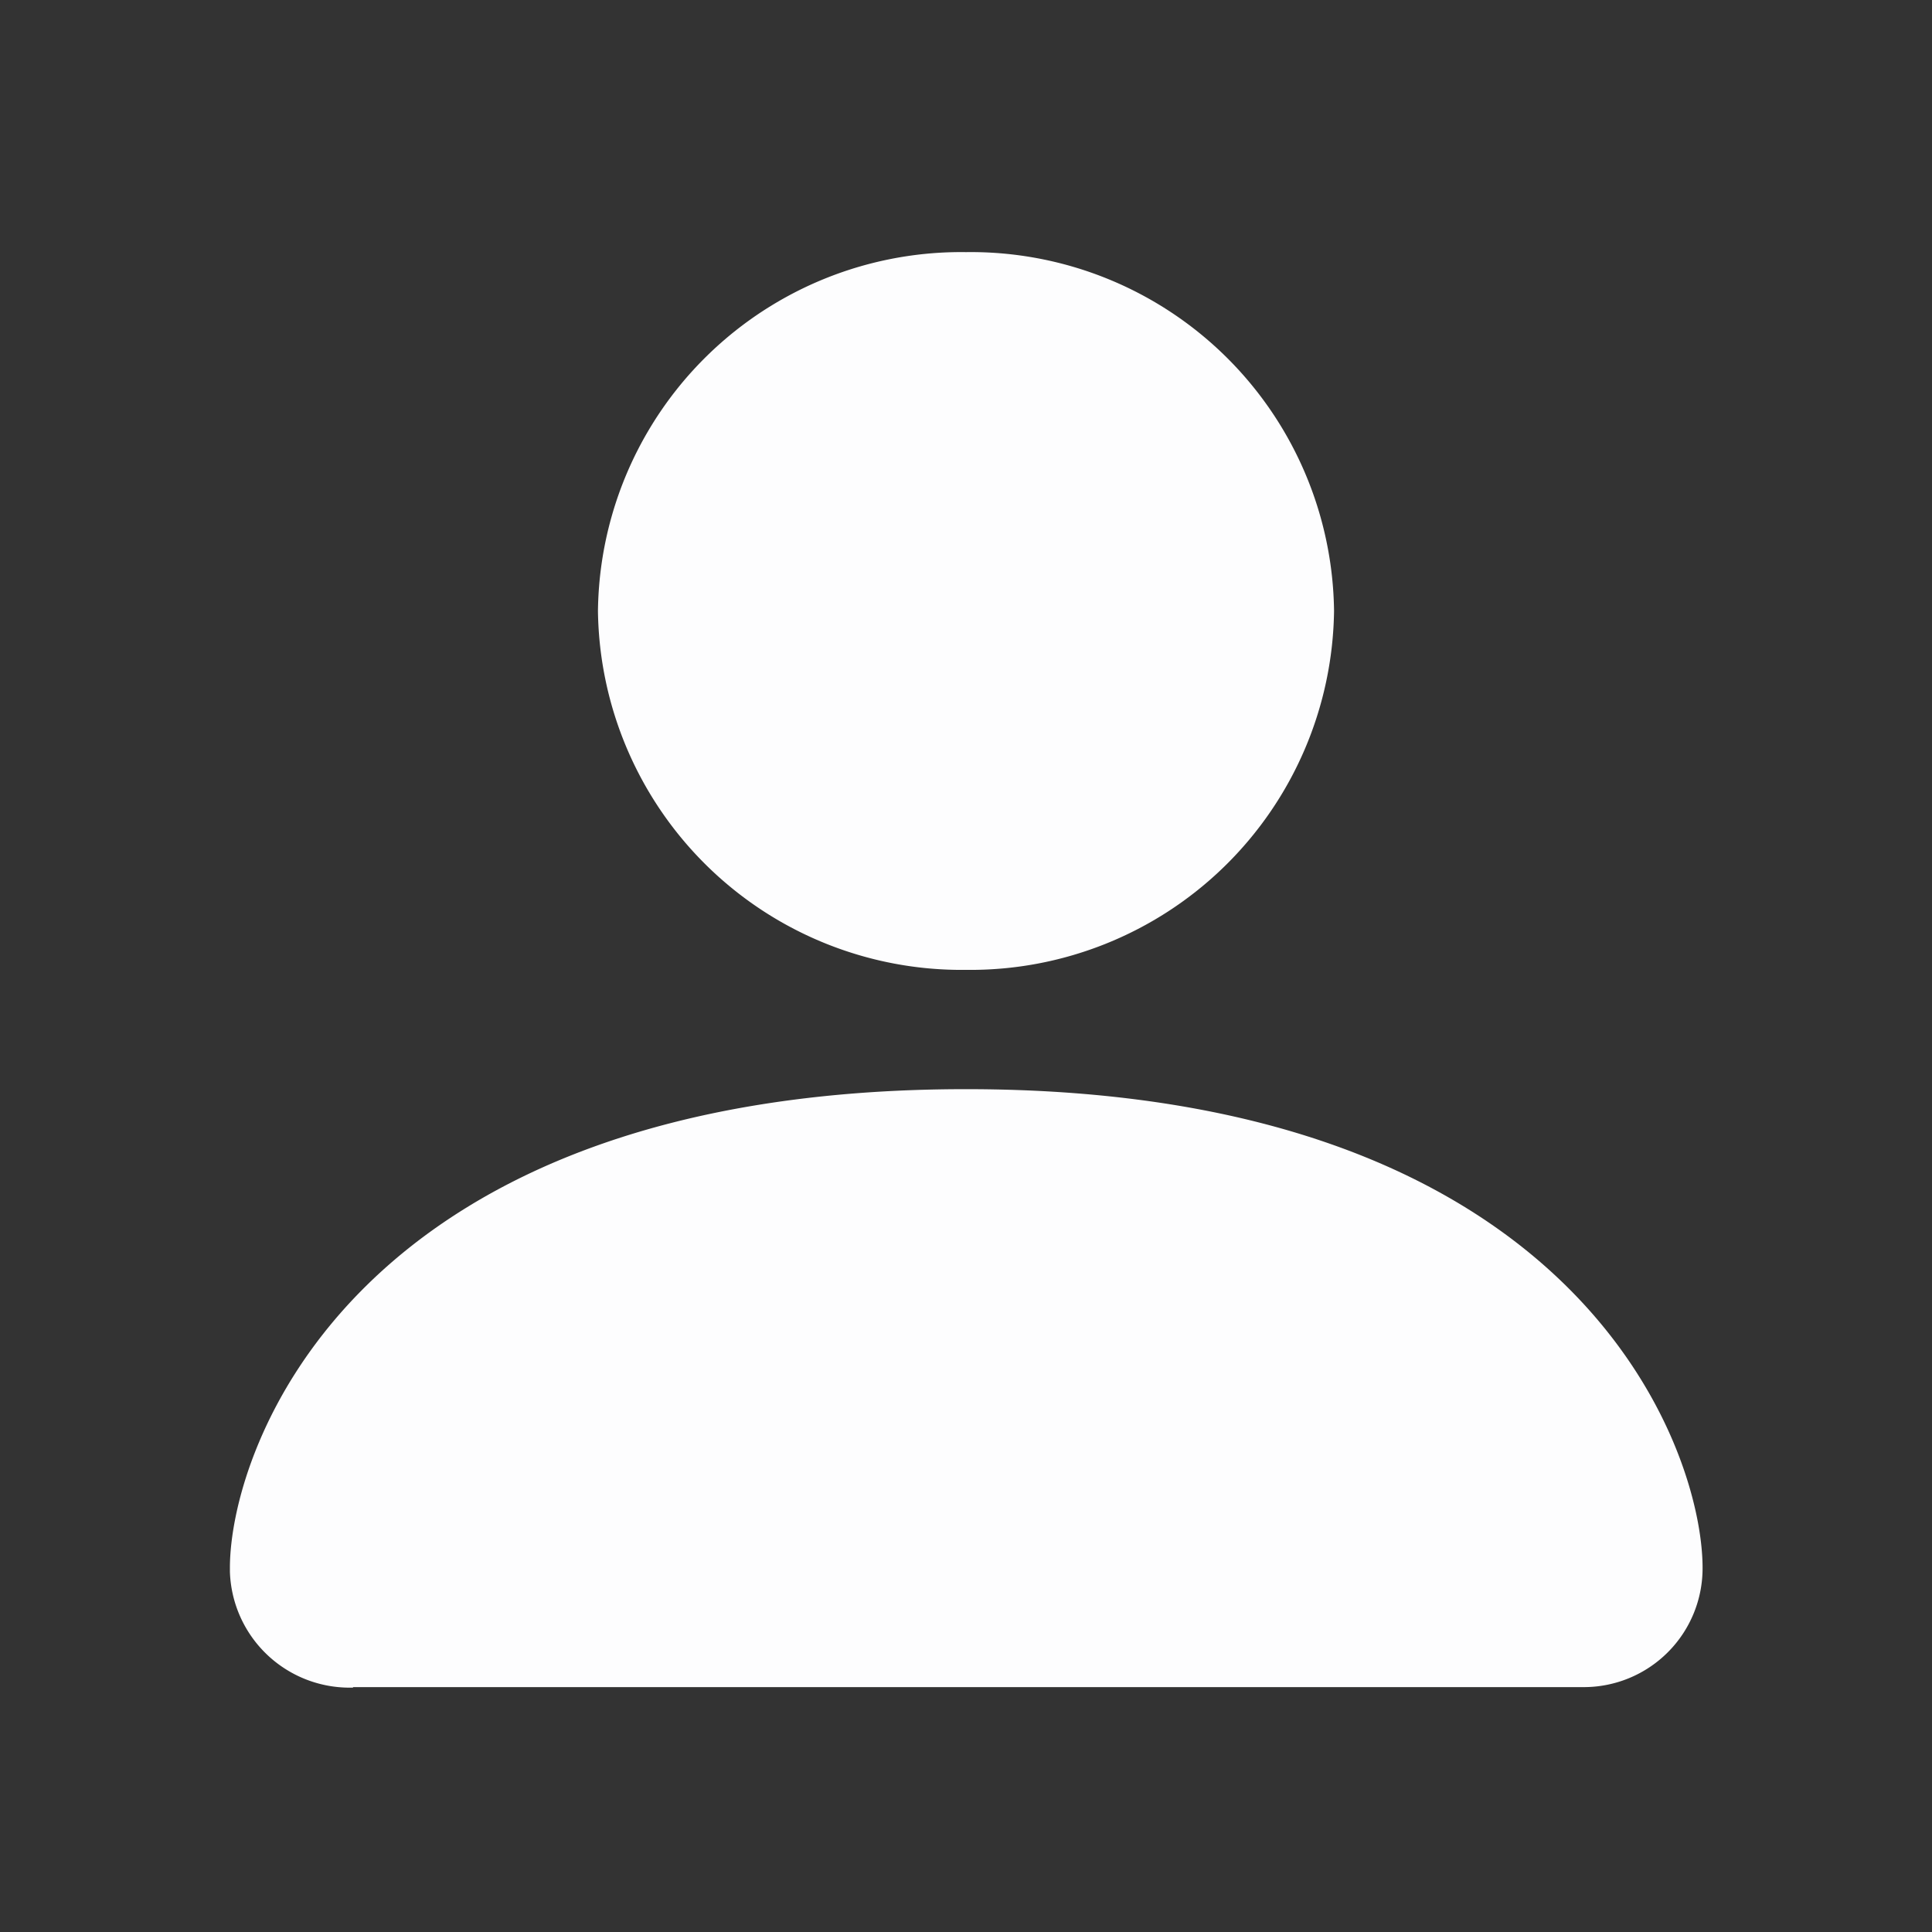<svg id="Layer_1" data-name="Layer 1" xmlns="http://www.w3.org/2000/svg" viewBox="0 0 40 40"><rect x="0" y="0" width="40" height="40" fill="#333333" stroke="none"/><defs><style>.cls-1{fill:#fdfdfe;fill-rule:evenodd;}</style></defs><title>foot_icon02</title><path id="패스_95" data-name="패스 95" class="cls-1" d="M7.31,34.94a2.48,2.48,0,0,1-2.55-2.4v-.08C4.76,30,7.31,22.55,20,22.55S35.25,30,35.25,32.46a2.46,2.46,0,0,1-2.46,2.47H7.31ZM20,20.08a7.53,7.53,0,0,0,7.62-7.43A7.52,7.52,0,0,0,20,5.22a7.52,7.52,0,0,0-7.62,7.43A7.53,7.53,0,0,0,20,20.08Z"/></svg>